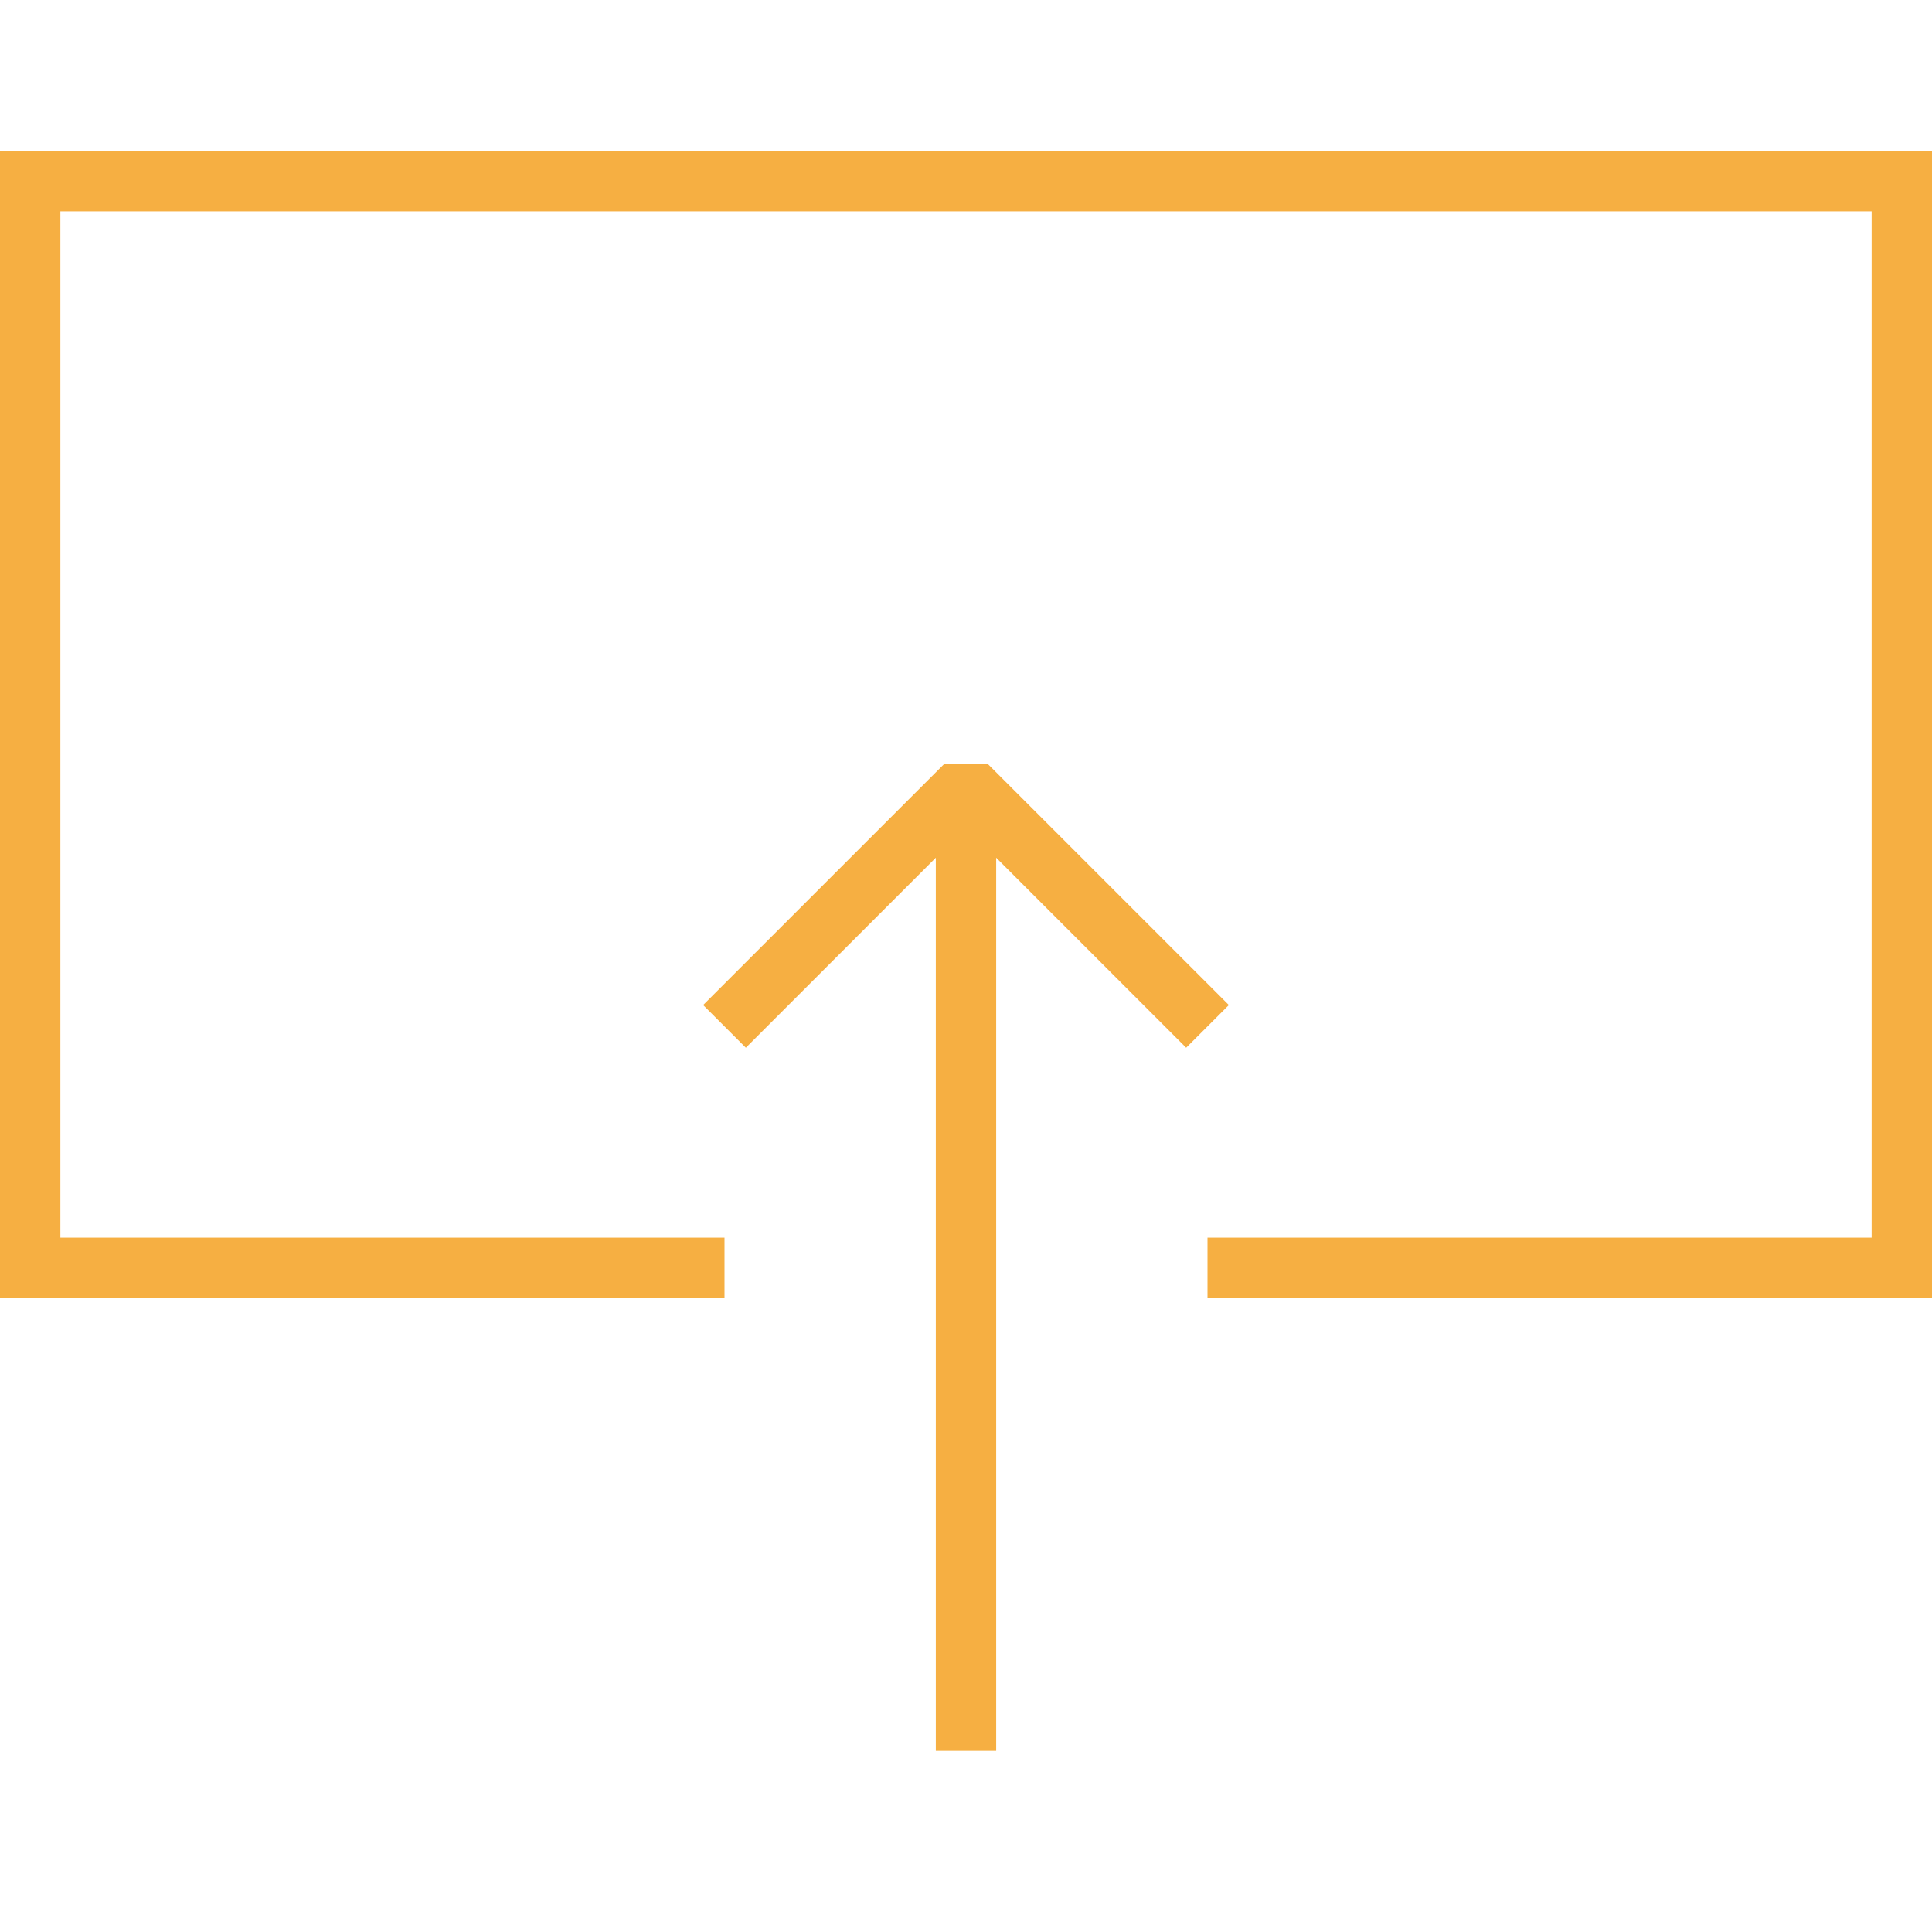 <?xml version="1.0" encoding="utf-8"?>
<!-- Generator: Adobe Illustrator 16.0.0, SVG Export Plug-In . SVG Version: 6.00 Build 0)  -->
<!DOCTYPE svg PUBLIC "-//W3C//DTD SVG 1.1//EN" "http://www.w3.org/Graphics/SVG/1.1/DTD/svg11.dtd">
<svg version="1.1" id="Layer_1" xmlns="http://www.w3.org/2000/svg" xmlns:xlink="http://www.w3.org/1999/xlink" x="0px" y="0px"
	 width="64px" height="64px" viewBox="0 0 64 64" enable-background="new 0 0 64 64" xml:space="preserve">
<polyline fill="none" stroke="#f6af42" stroke-width="2" stroke-linejoin="bevel" stroke-miterlimit="10" points="24,34 32,26 
	40,34 "/>
<g>
	<line fill="none" stroke="#f6af42" stroke-width="2" stroke-miterlimit="10" x1="32" y1="26" x2="32" y2="58"/>
</g>
<polyline fill="none" stroke="#f6af42" stroke-width="2" stroke-miterlimit="10" points="24,42 1,42 1,6 63,6 63,42 40,42 "/>
</svg>
